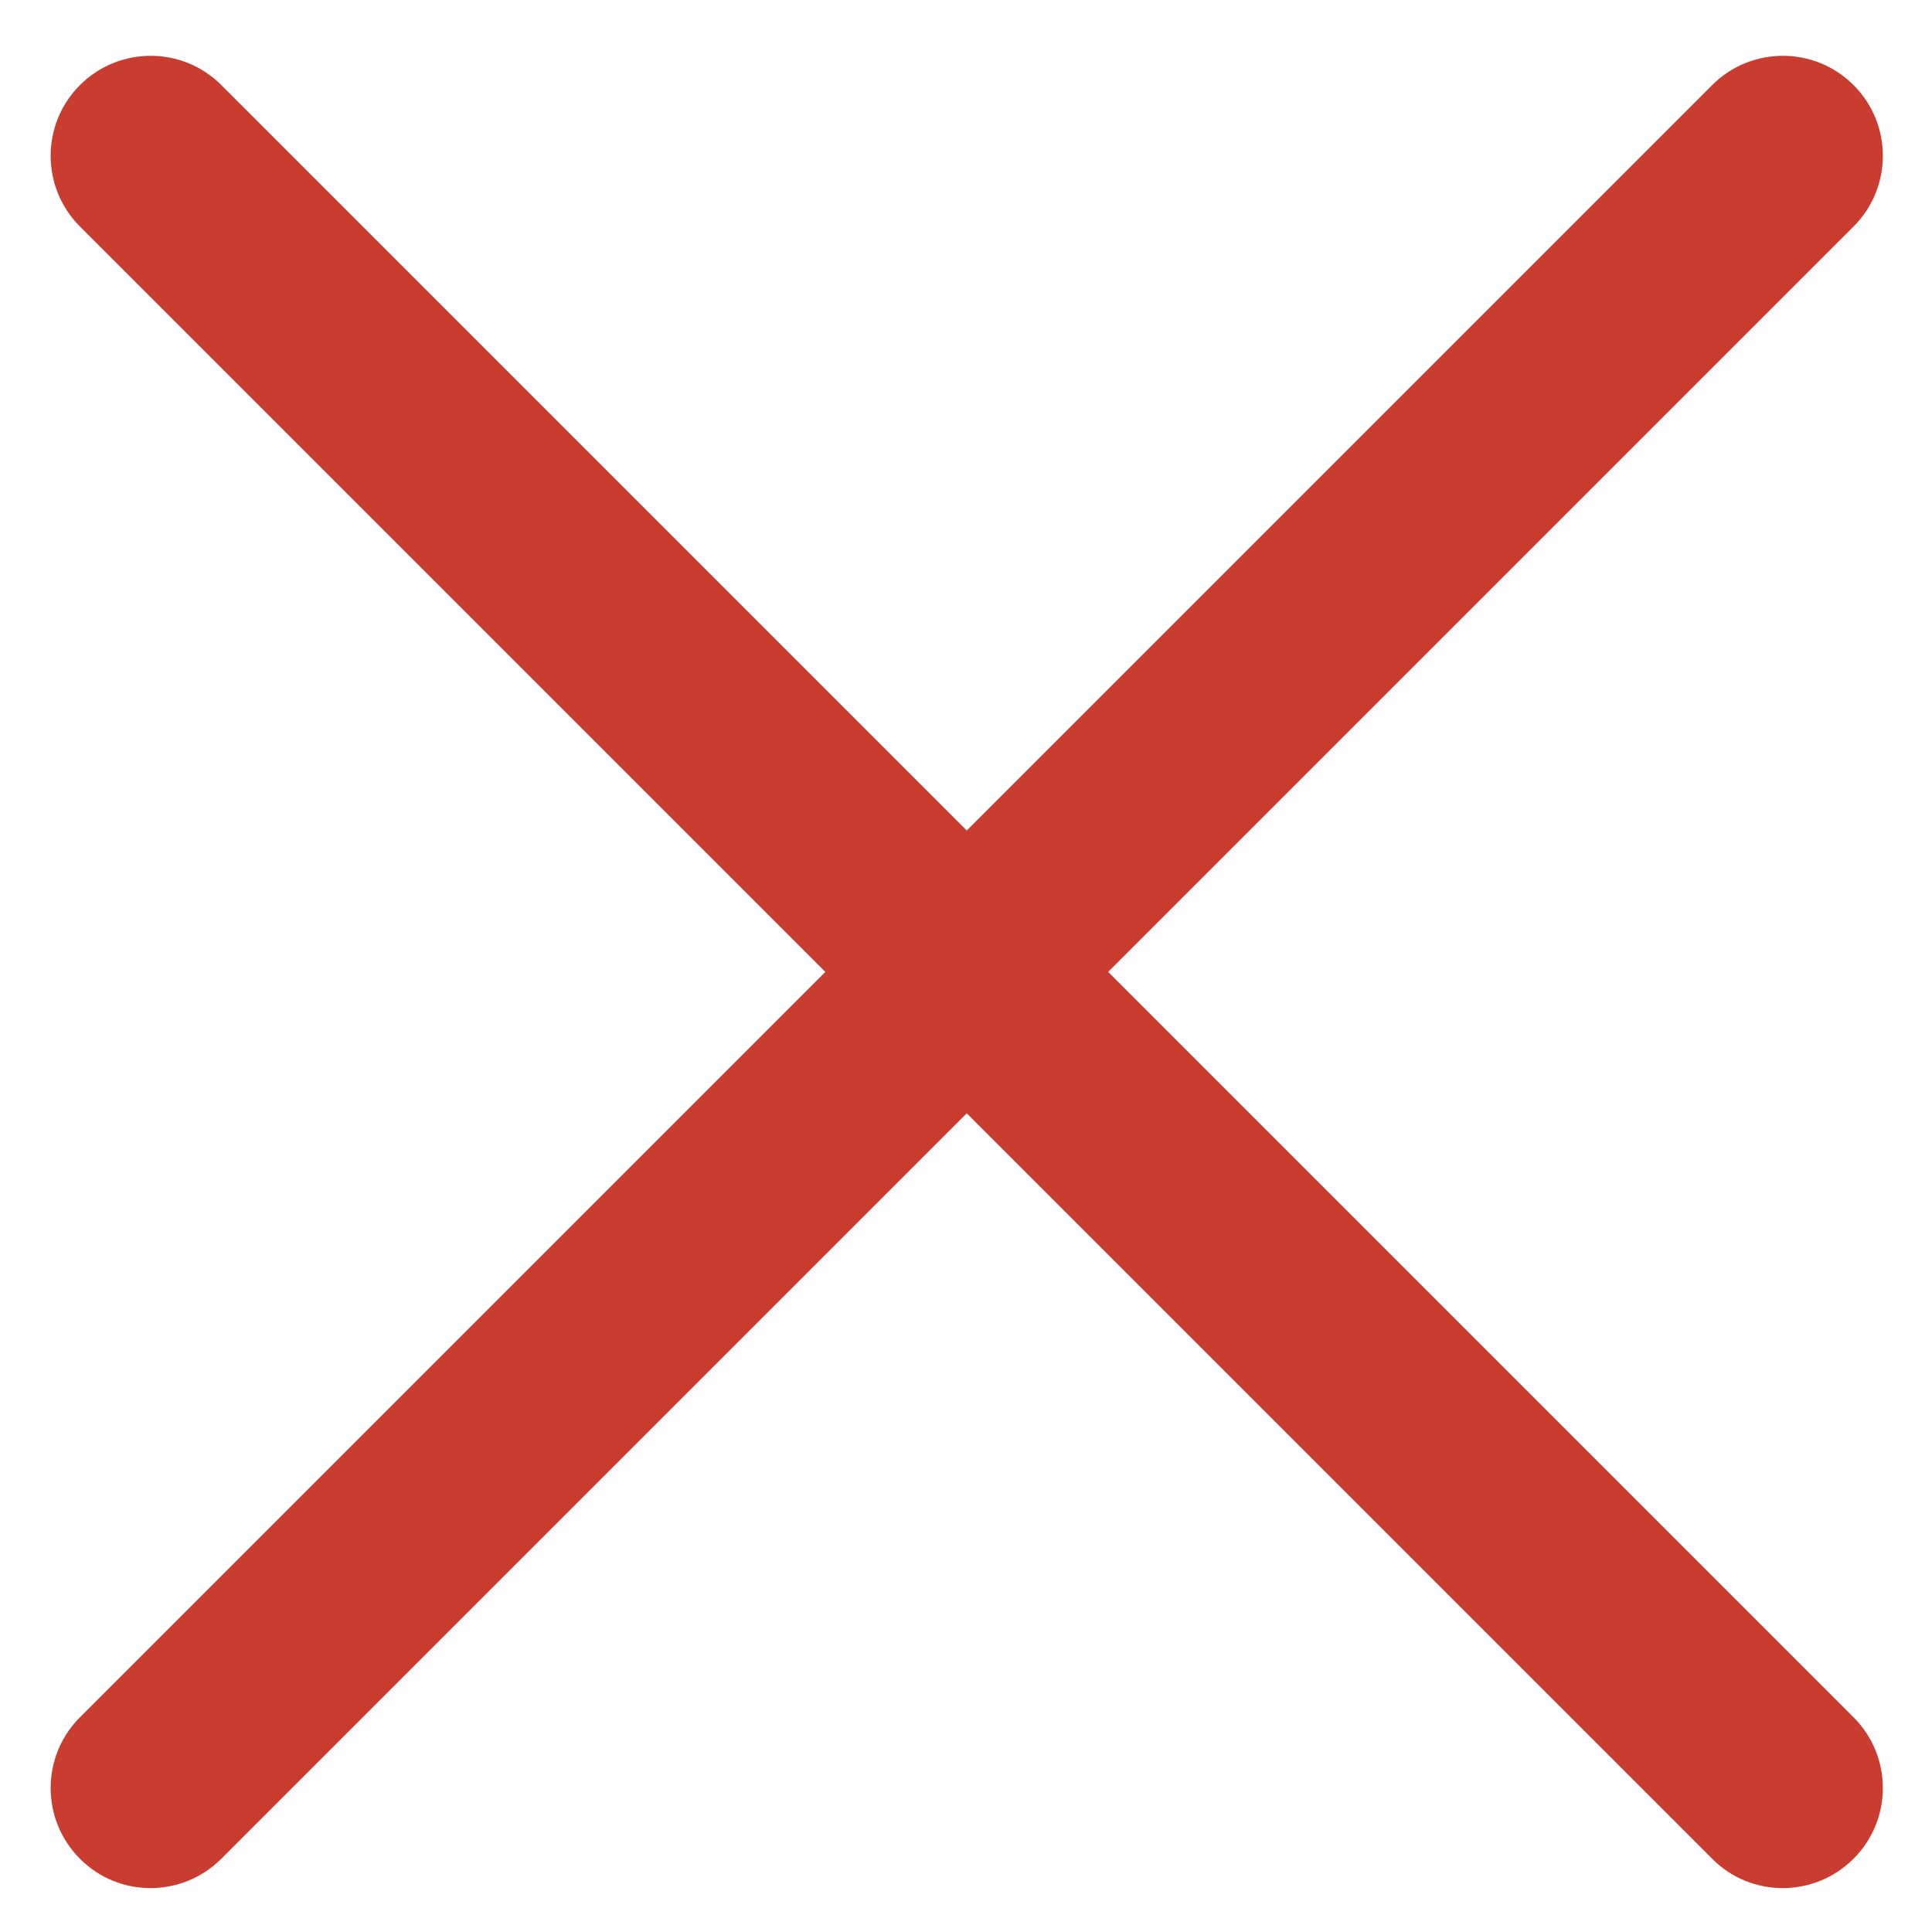 <?xml version="1.0" encoding="utf-8"?>
<!-- Generator: Adobe Illustrator 22.1.0, SVG Export Plug-In . SVG Version: 6.00 Build 0)  -->
<svg version="1.1" id="Lag_1" xmlns="http://www.w3.org/2000/svg" xmlns:xlink="http://www.w3.org/1999/xlink" x="0px" y="0px"
	 viewBox="0 0 638 638" style="enable-background:new 0 0 638 638;" xml:space="preserve">
<style type="text/css">
	.st0{fill:#C93D31;}
</style>
<g>
	<path class="st0" d="M588.7,623.5c-8.4,0-16.9-3.2-23.3-9.7l-539-539c-12.9-12.9-12.9-33.8,0-46.7c12.9-12.9,33.8-12.9,46.7,0
		l539,539c12.9,12.9,12.9,33.8,0,46.7C605.6,620.3,597.1,623.5,588.7,623.5z"/>
</g>
<g>
	<path class="st0" d="M49.7,623.5c-8.4,0-16.9-3.2-23.3-9.7c-12.9-12.9-12.9-33.8,0-46.7l539-539c12.9-12.9,33.8-12.9,46.7,0
		c12.9,12.9,12.9,33.8,0,46.7l-539,539C66.6,620.3,58.1,623.5,49.7,623.5z"/>
</g>
</svg>
